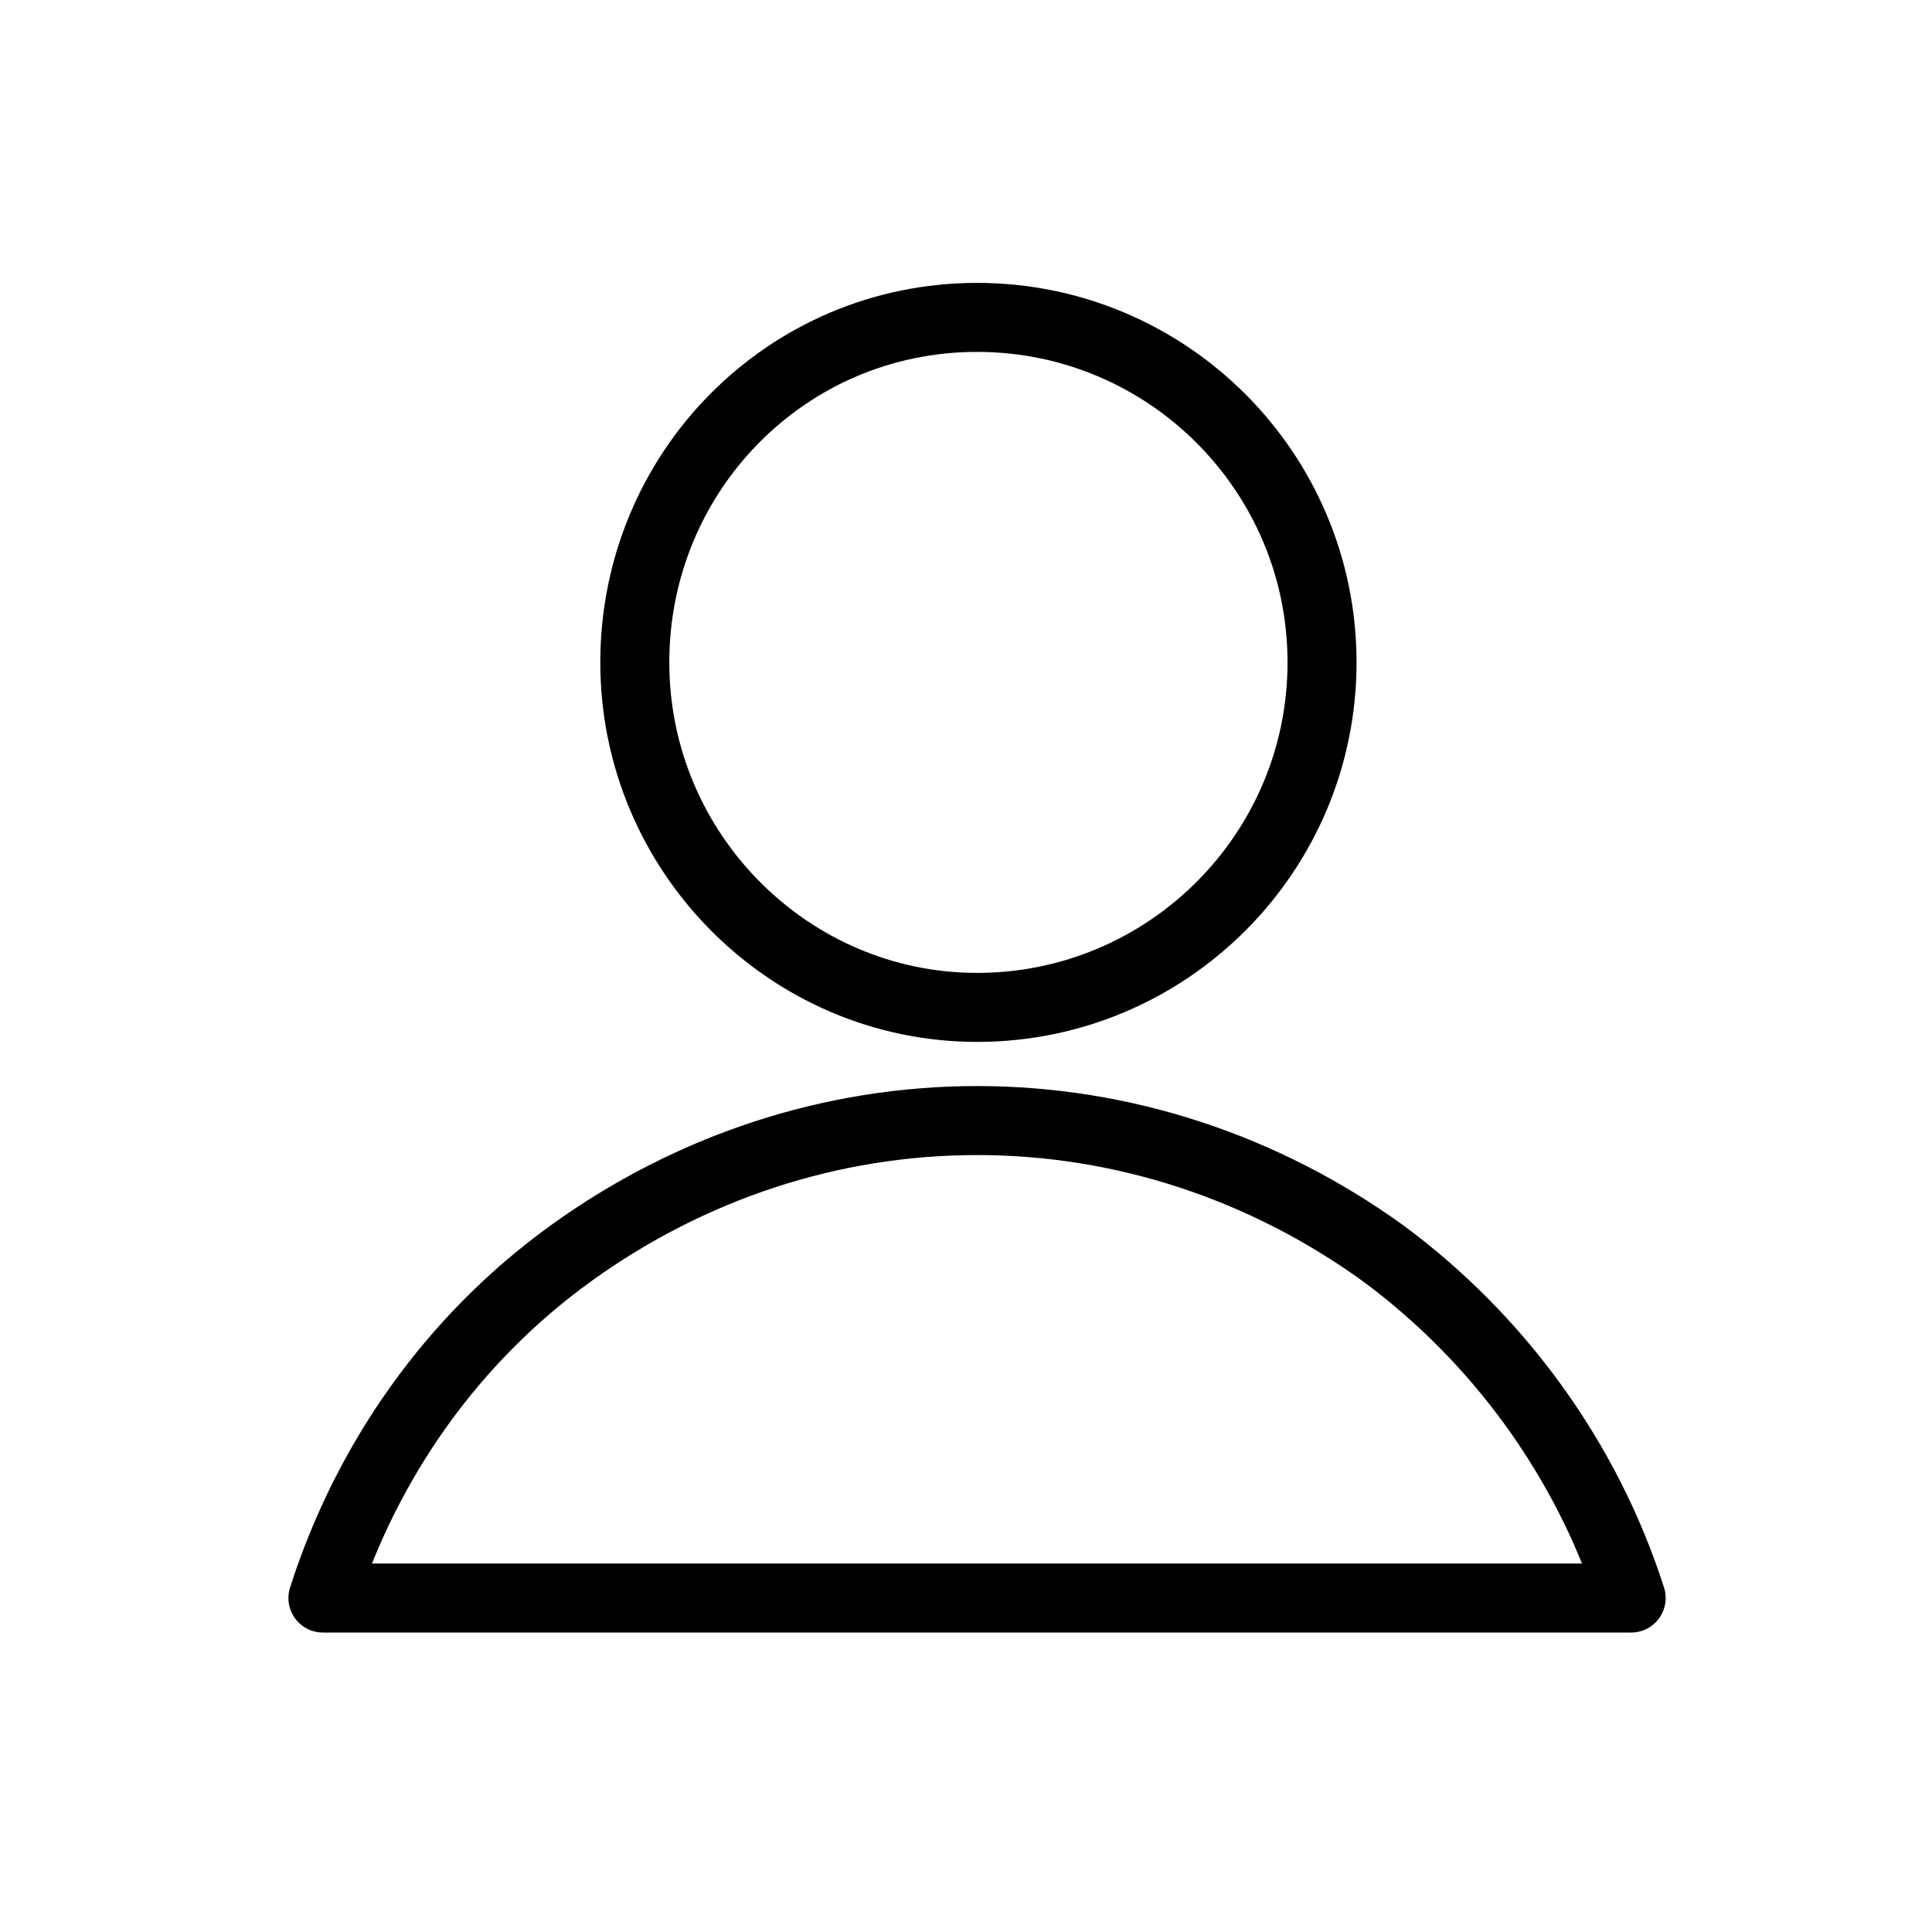 <?xml version="1.0" encoding="utf-8"?>
<!-- Generator: Adobe Illustrator 23.0.3, SVG Export Plug-In . SVG Version: 6.00 Build 0)  -->
<svg version="1.1" id="Layer_1" xmlns="http://www.w3.org/2000/svg" xmlns:xlink="http://www.w3.org/1999/xlink" x="0px" y="0px"
	 viewBox="0 0 70 70" style="enable-background:new 0 0 70 70;" xml:space="preserve">
<style type="text/css">
	.st0{fill:none;stroke:#000000;stroke-width:2.5;stroke-linecap:round;stroke-linejoin:round;}
</style>
<g>
	<path class="st0" d="M35.4,36.5c6.9,0,12.5-5.6,12.5-12.5s-5.6-12.5-12.5-12.5S23,17.1,23,24S28.6,36.5,35.4,36.5z"/>
	<path class="st0" d="M59.1,57.9c-1.6-5-4.8-9.4-9-12.5c-4.3-3.1-9.4-4.8-14.7-4.8S25,42.3,20.7,45.4s-7.4,7.5-9,12.5H59.1z"/>
</g>
</svg>
